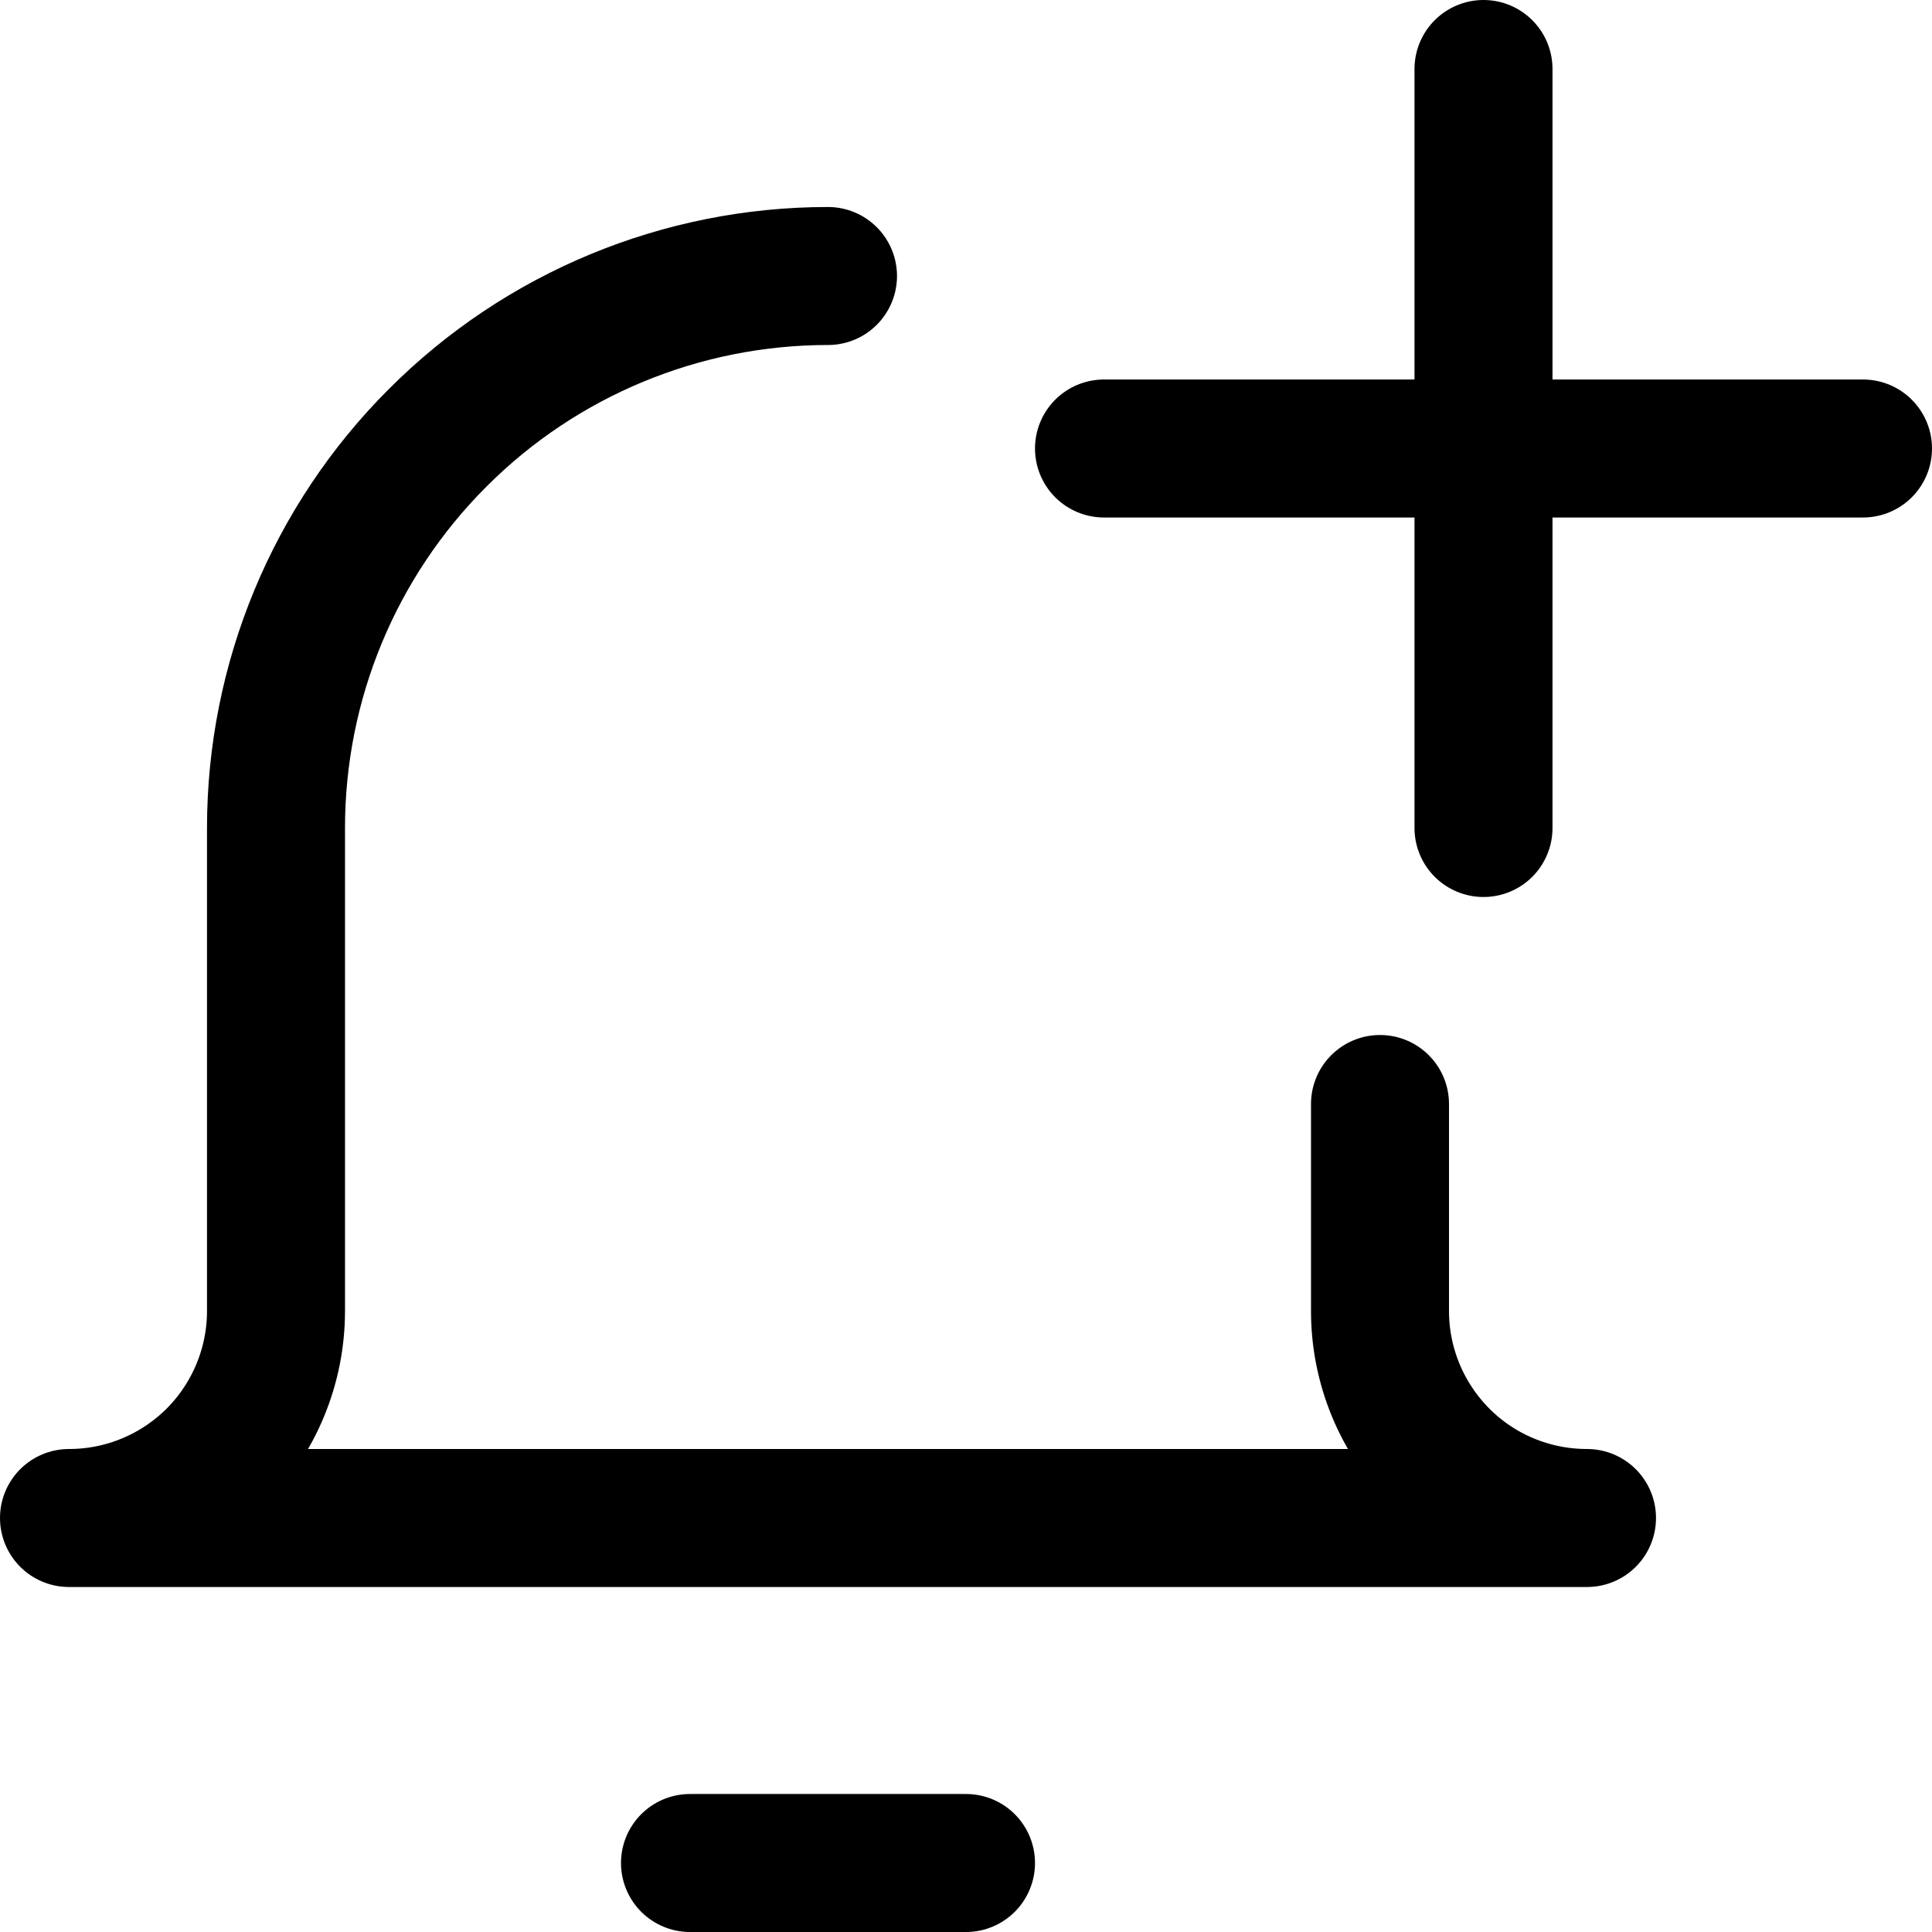 <svg xmlns="http://www.w3.org/2000/svg" fill="none" viewBox="0 0 14 14"><g id="add-bell-notification--notification-alarm-alert-bell-add"><path id="Vector" stroke="#000000" stroke-linecap="round" stroke-linejoin="round" d="M5 13.5h2" stroke-width="1"></path><path id="Vector_2" stroke="#000000" stroke-linecap="round" stroke-linejoin="round" d="M10.75 0.5V6" stroke-width="1"></path><path id="Vector_3" stroke="#000000" stroke-linecap="round" stroke-linejoin="round" d="M8 3.25h5.5" stroke-width="1"></path><path id="Vector_4" stroke="#000000" stroke-linecap="round" stroke-linejoin="round" d="M10 8v1.5c0 0.398 0.158 0.779 0.439 1.061S11.102 11 11.5 11H0.5c0.398 0 0.779 -0.158 1.061 -0.439C1.842 10.279 2 9.898 2 9.5V6c0 -1.061 0.421 -2.078 1.172 -2.828C3.922 2.421 4.939 2 6 2" stroke-width="1"></path></g></svg>